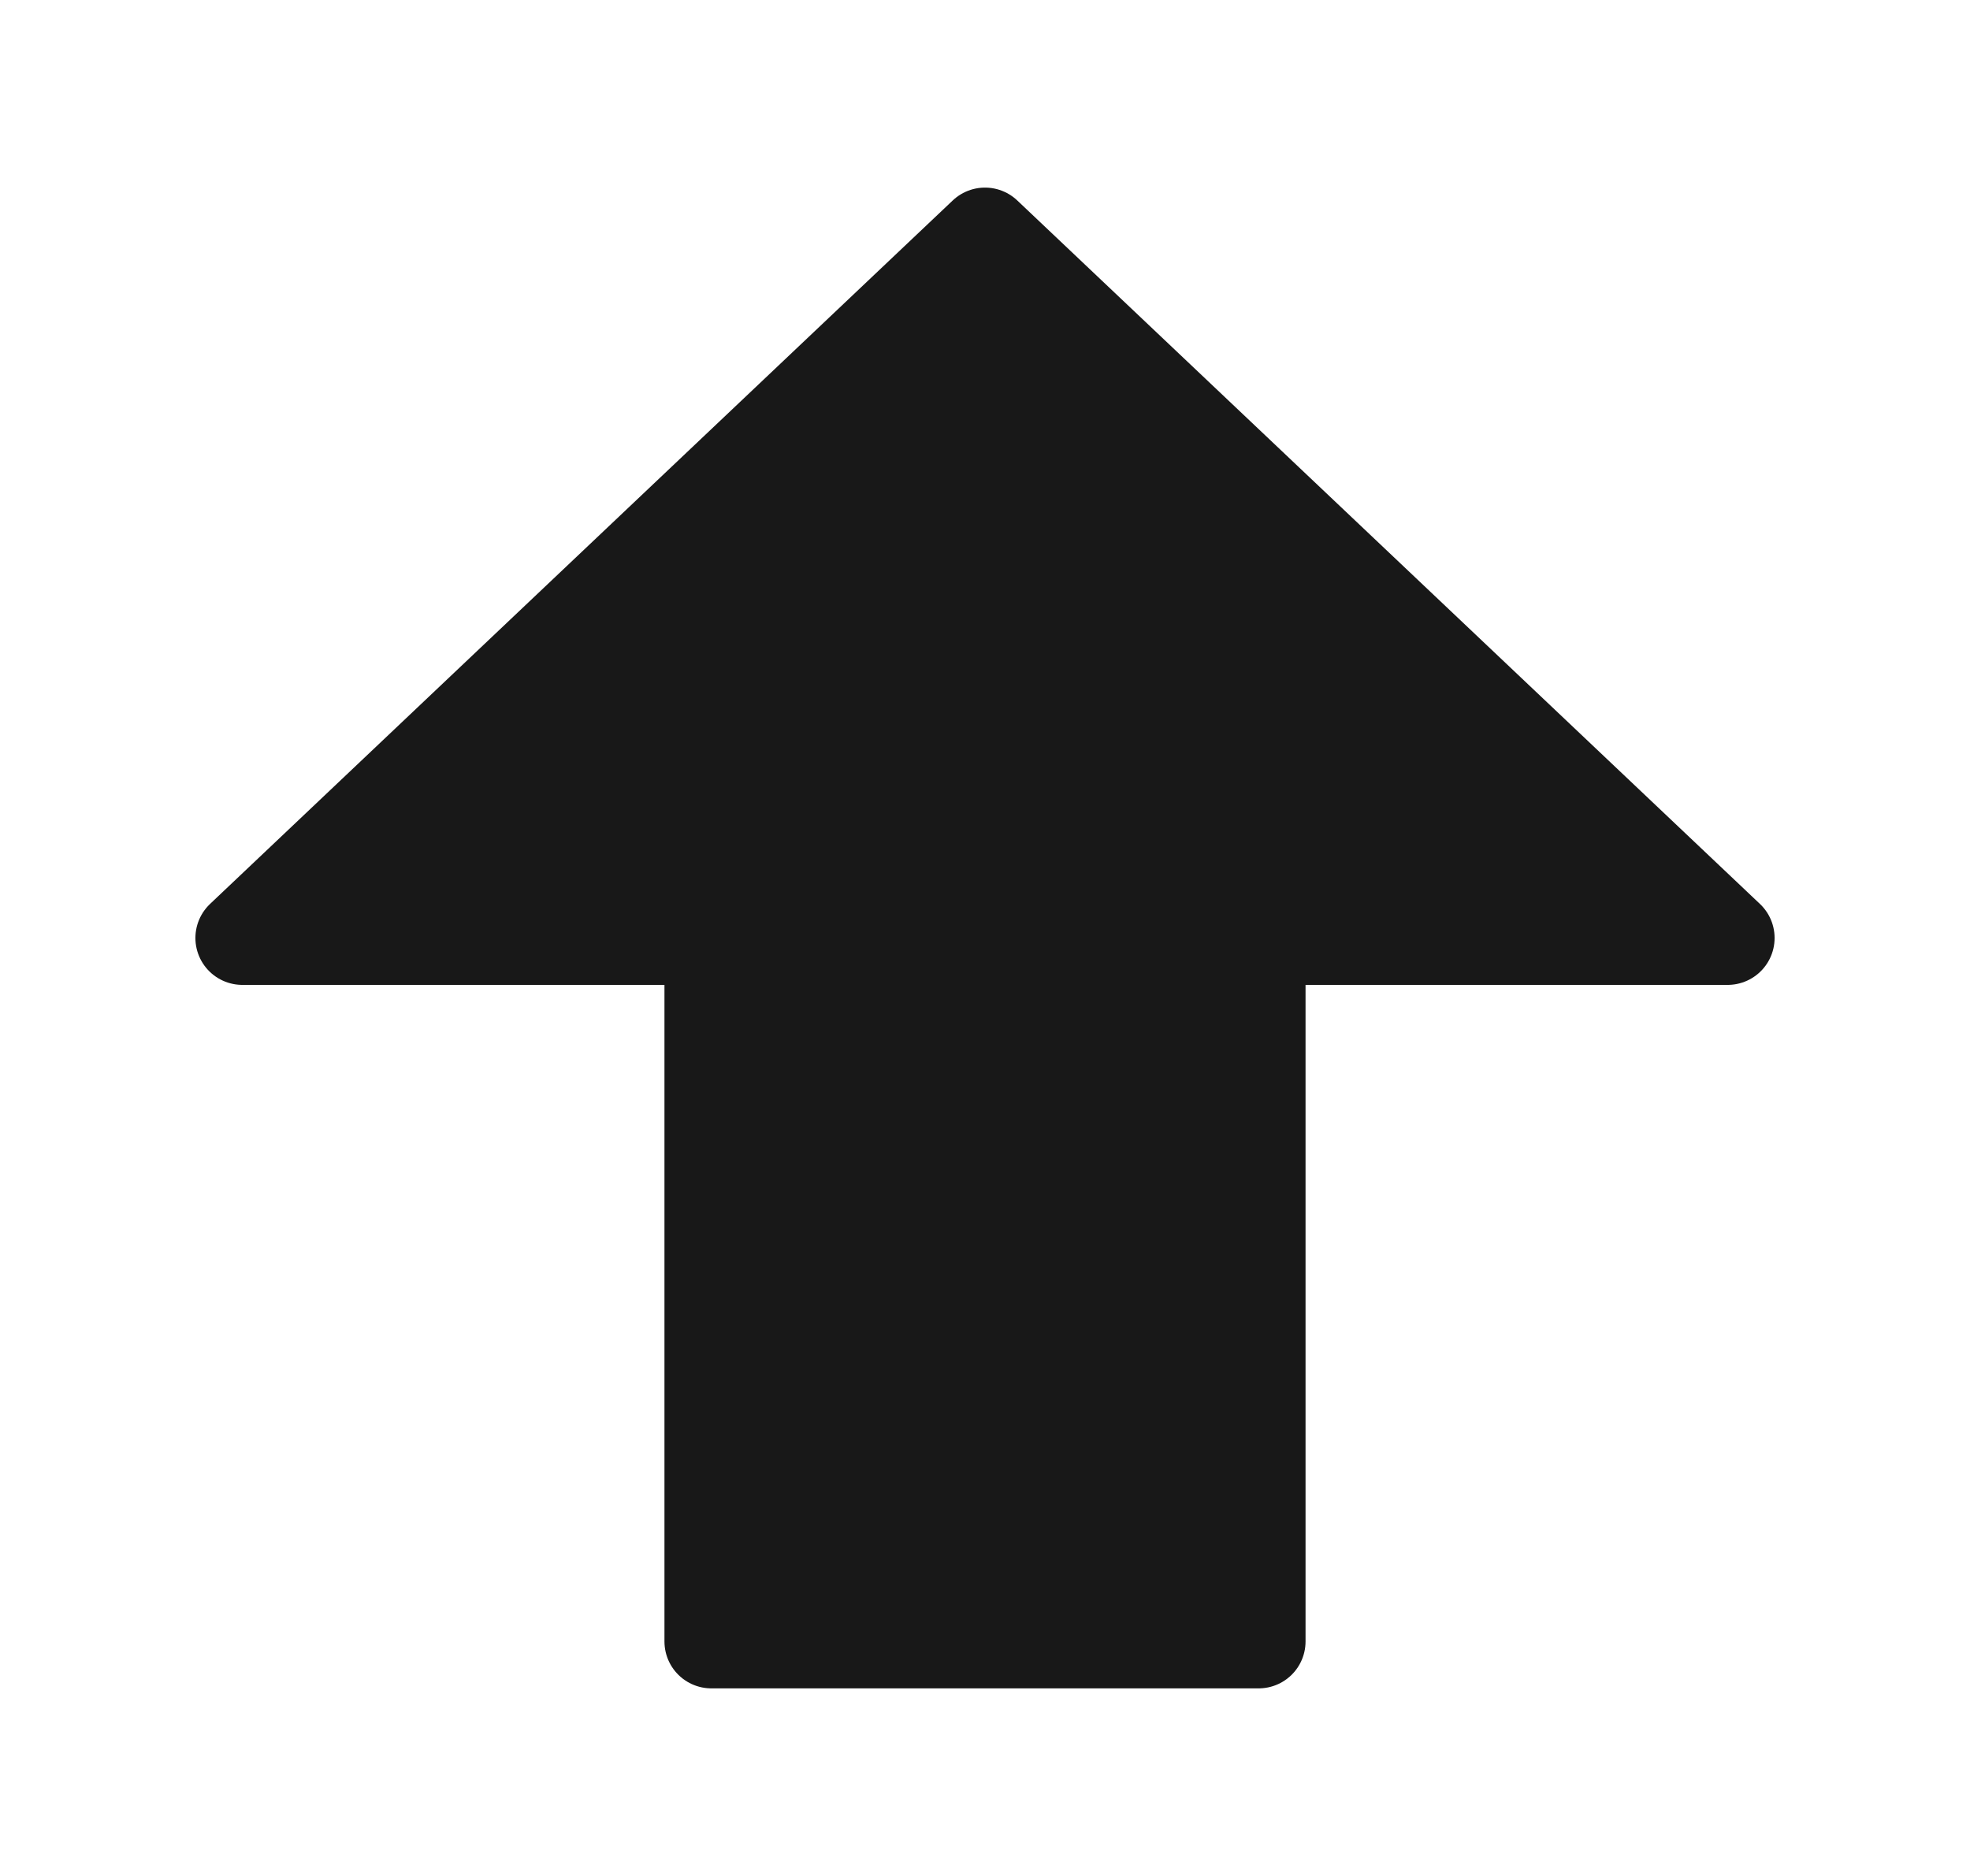 <svg width="21" height="20" viewBox="0 0 21 20" fill="none" xmlns="http://www.w3.org/2000/svg">
<path d="M2.583 10L10.5 2.5L18.417 10H13.417V17.5H7.583V10H2.583Z" fill="#181818" stroke="#181818" stroke-linecap="round" stroke-linejoin="round"/>
</svg>
